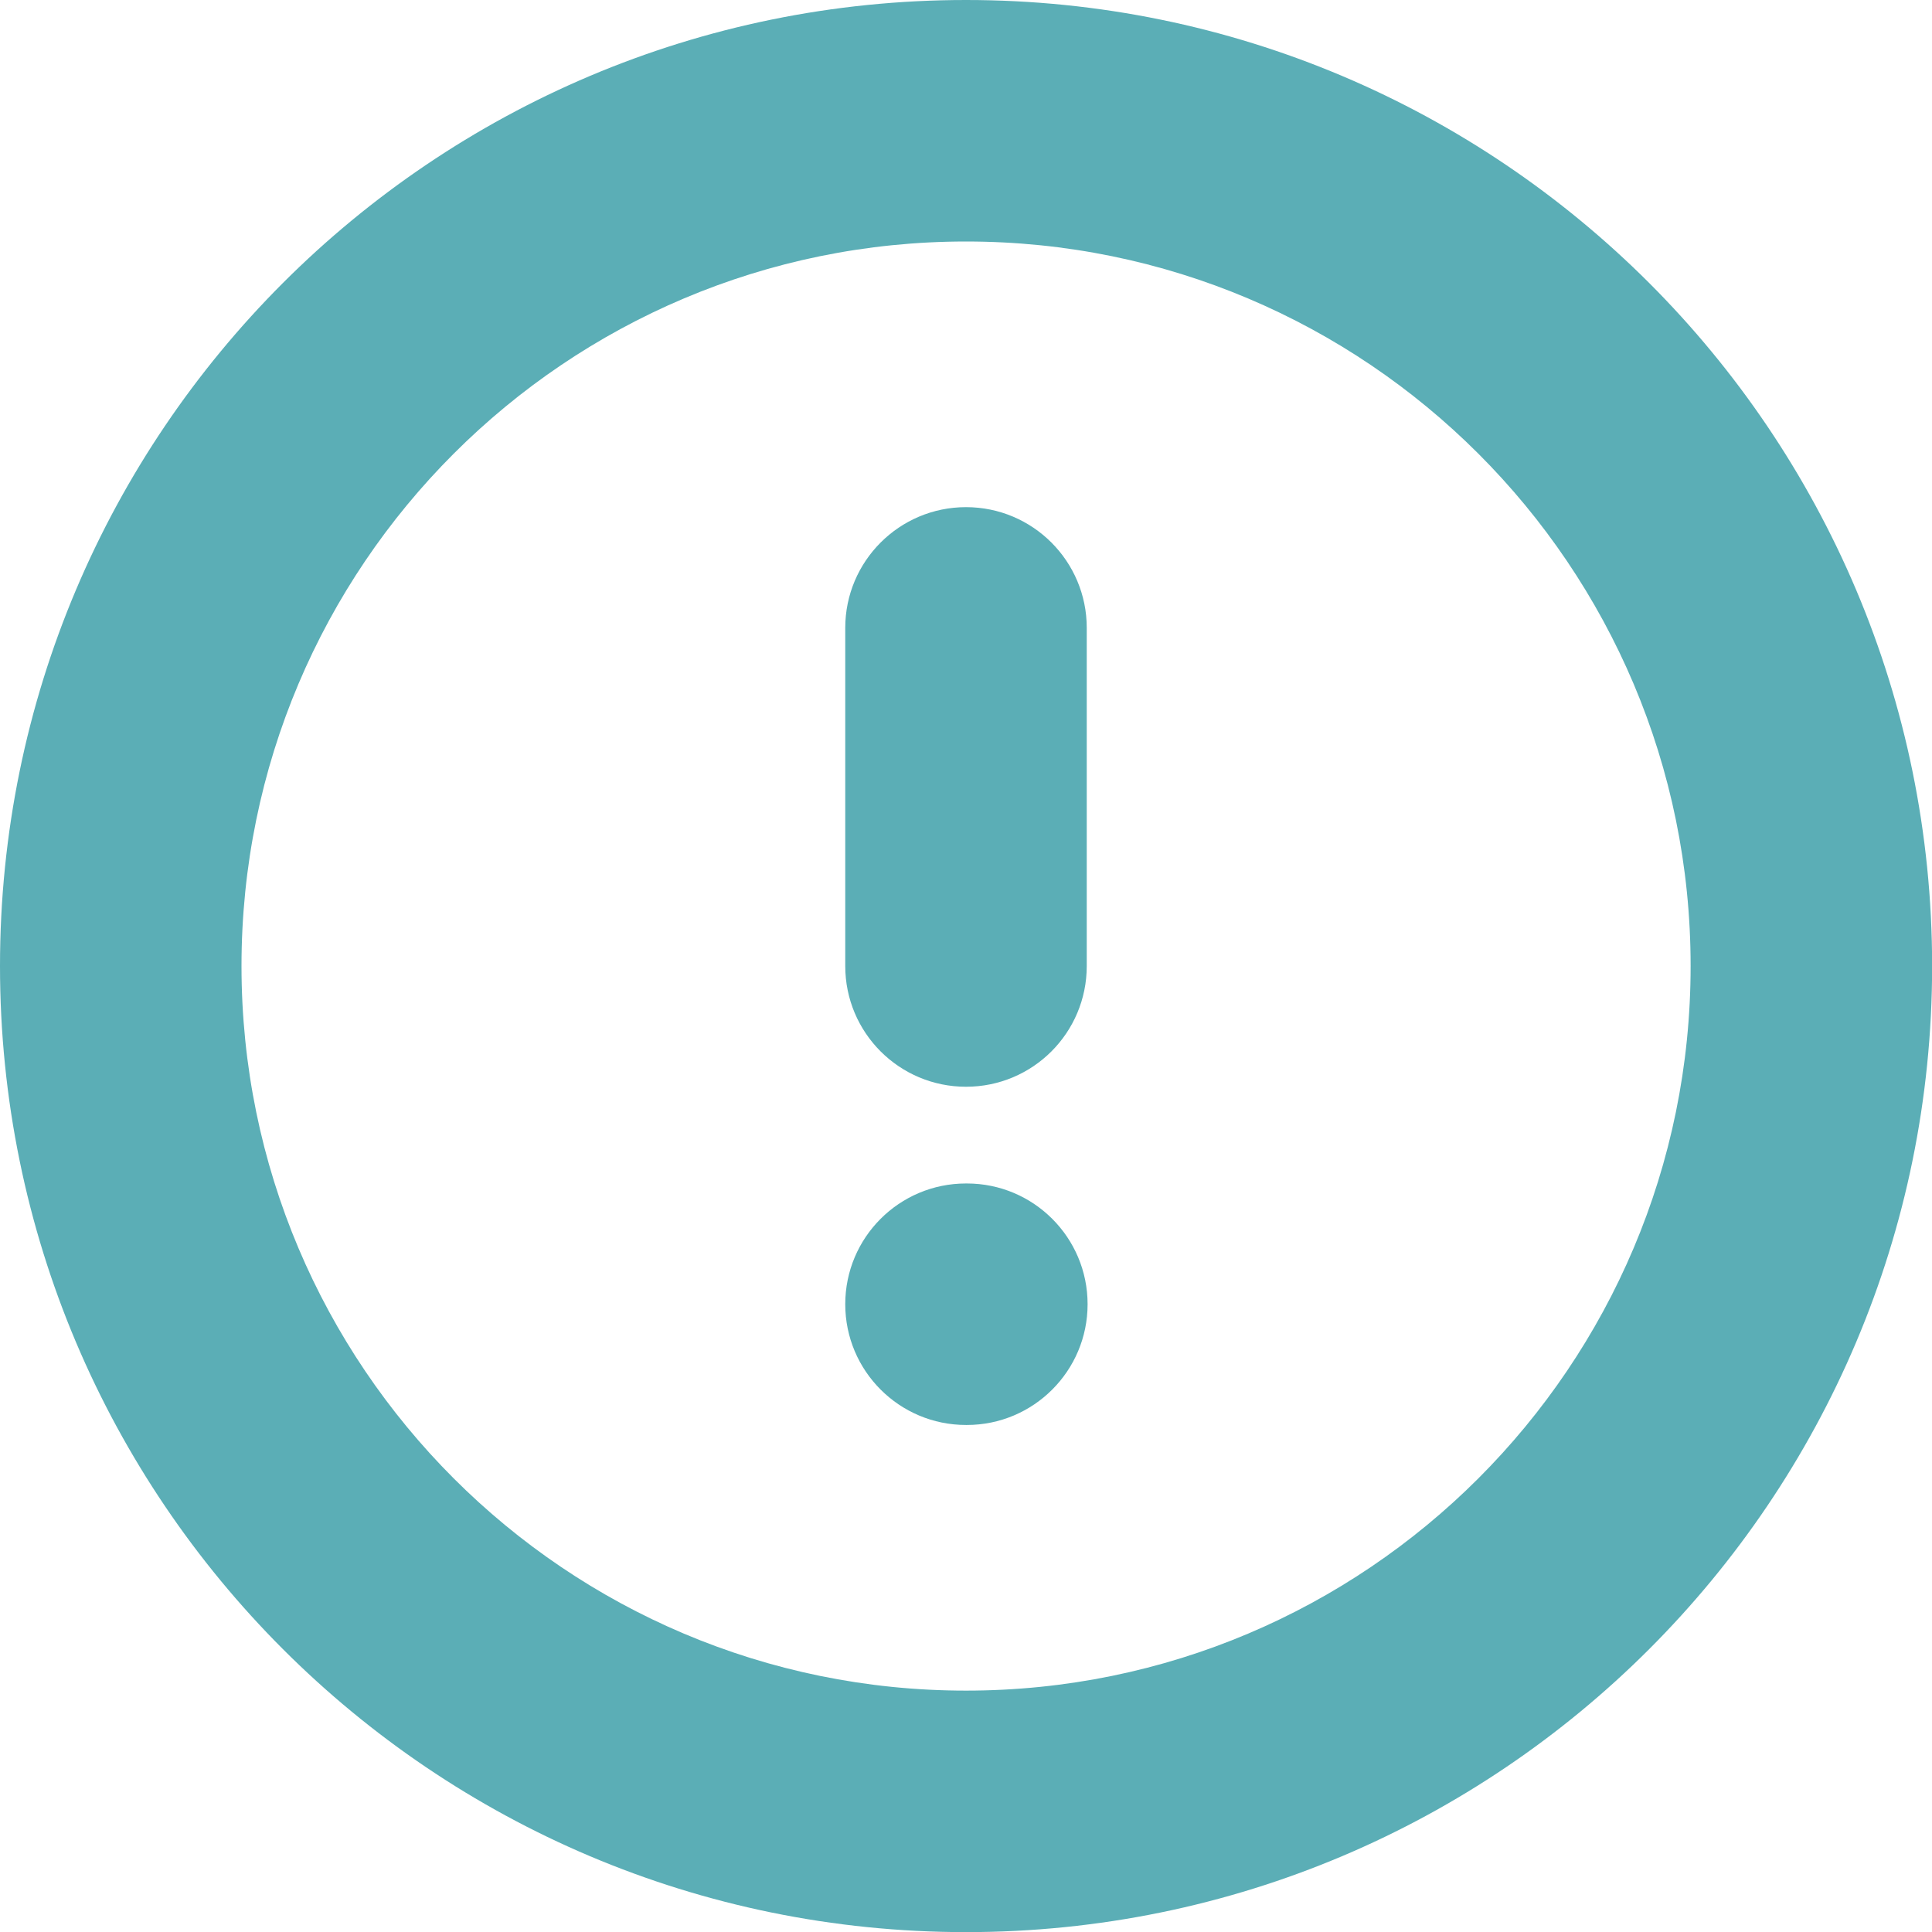 <svg width="16" height="16" viewBox="0 0 16 16" fill="none" xmlns="http://www.w3.org/2000/svg">
<path fill-rule="evenodd" clip-rule="evenodd" d="M8 2C4.686 2 2 4.686 2 8C2 11.314 4.686 14.001 8 14.001C11.314 14.001 14.001 11.314 14.001 8C14.001 4.686 11.314 2 8 2ZM0 8C0 3.582 3.582 0 8 0C12.419 0 16.001 3.582 16.001 8C16.001 12.419 12.419 16.001 8 16.001C3.582 16.001 0 12.419 0 8ZM8 4.2C8.553 4.2 9 4.648 9 5.2V8C9 8.553 8.553 9 8 9C7.448 9 7 8.553 7 8V5.2C7 4.648 7.448 4.2 8 4.2ZM8 9.801C7.448 9.801 7 10.248 7 10.801C7 11.353 7.448 11.801 8 11.801H8.007C8.559 11.801 9.007 11.353 9.007 10.801C9.007 10.248 8.559 9.801 8.007 9.801H8Z" fill="#5BAEB6"/>
</svg>
